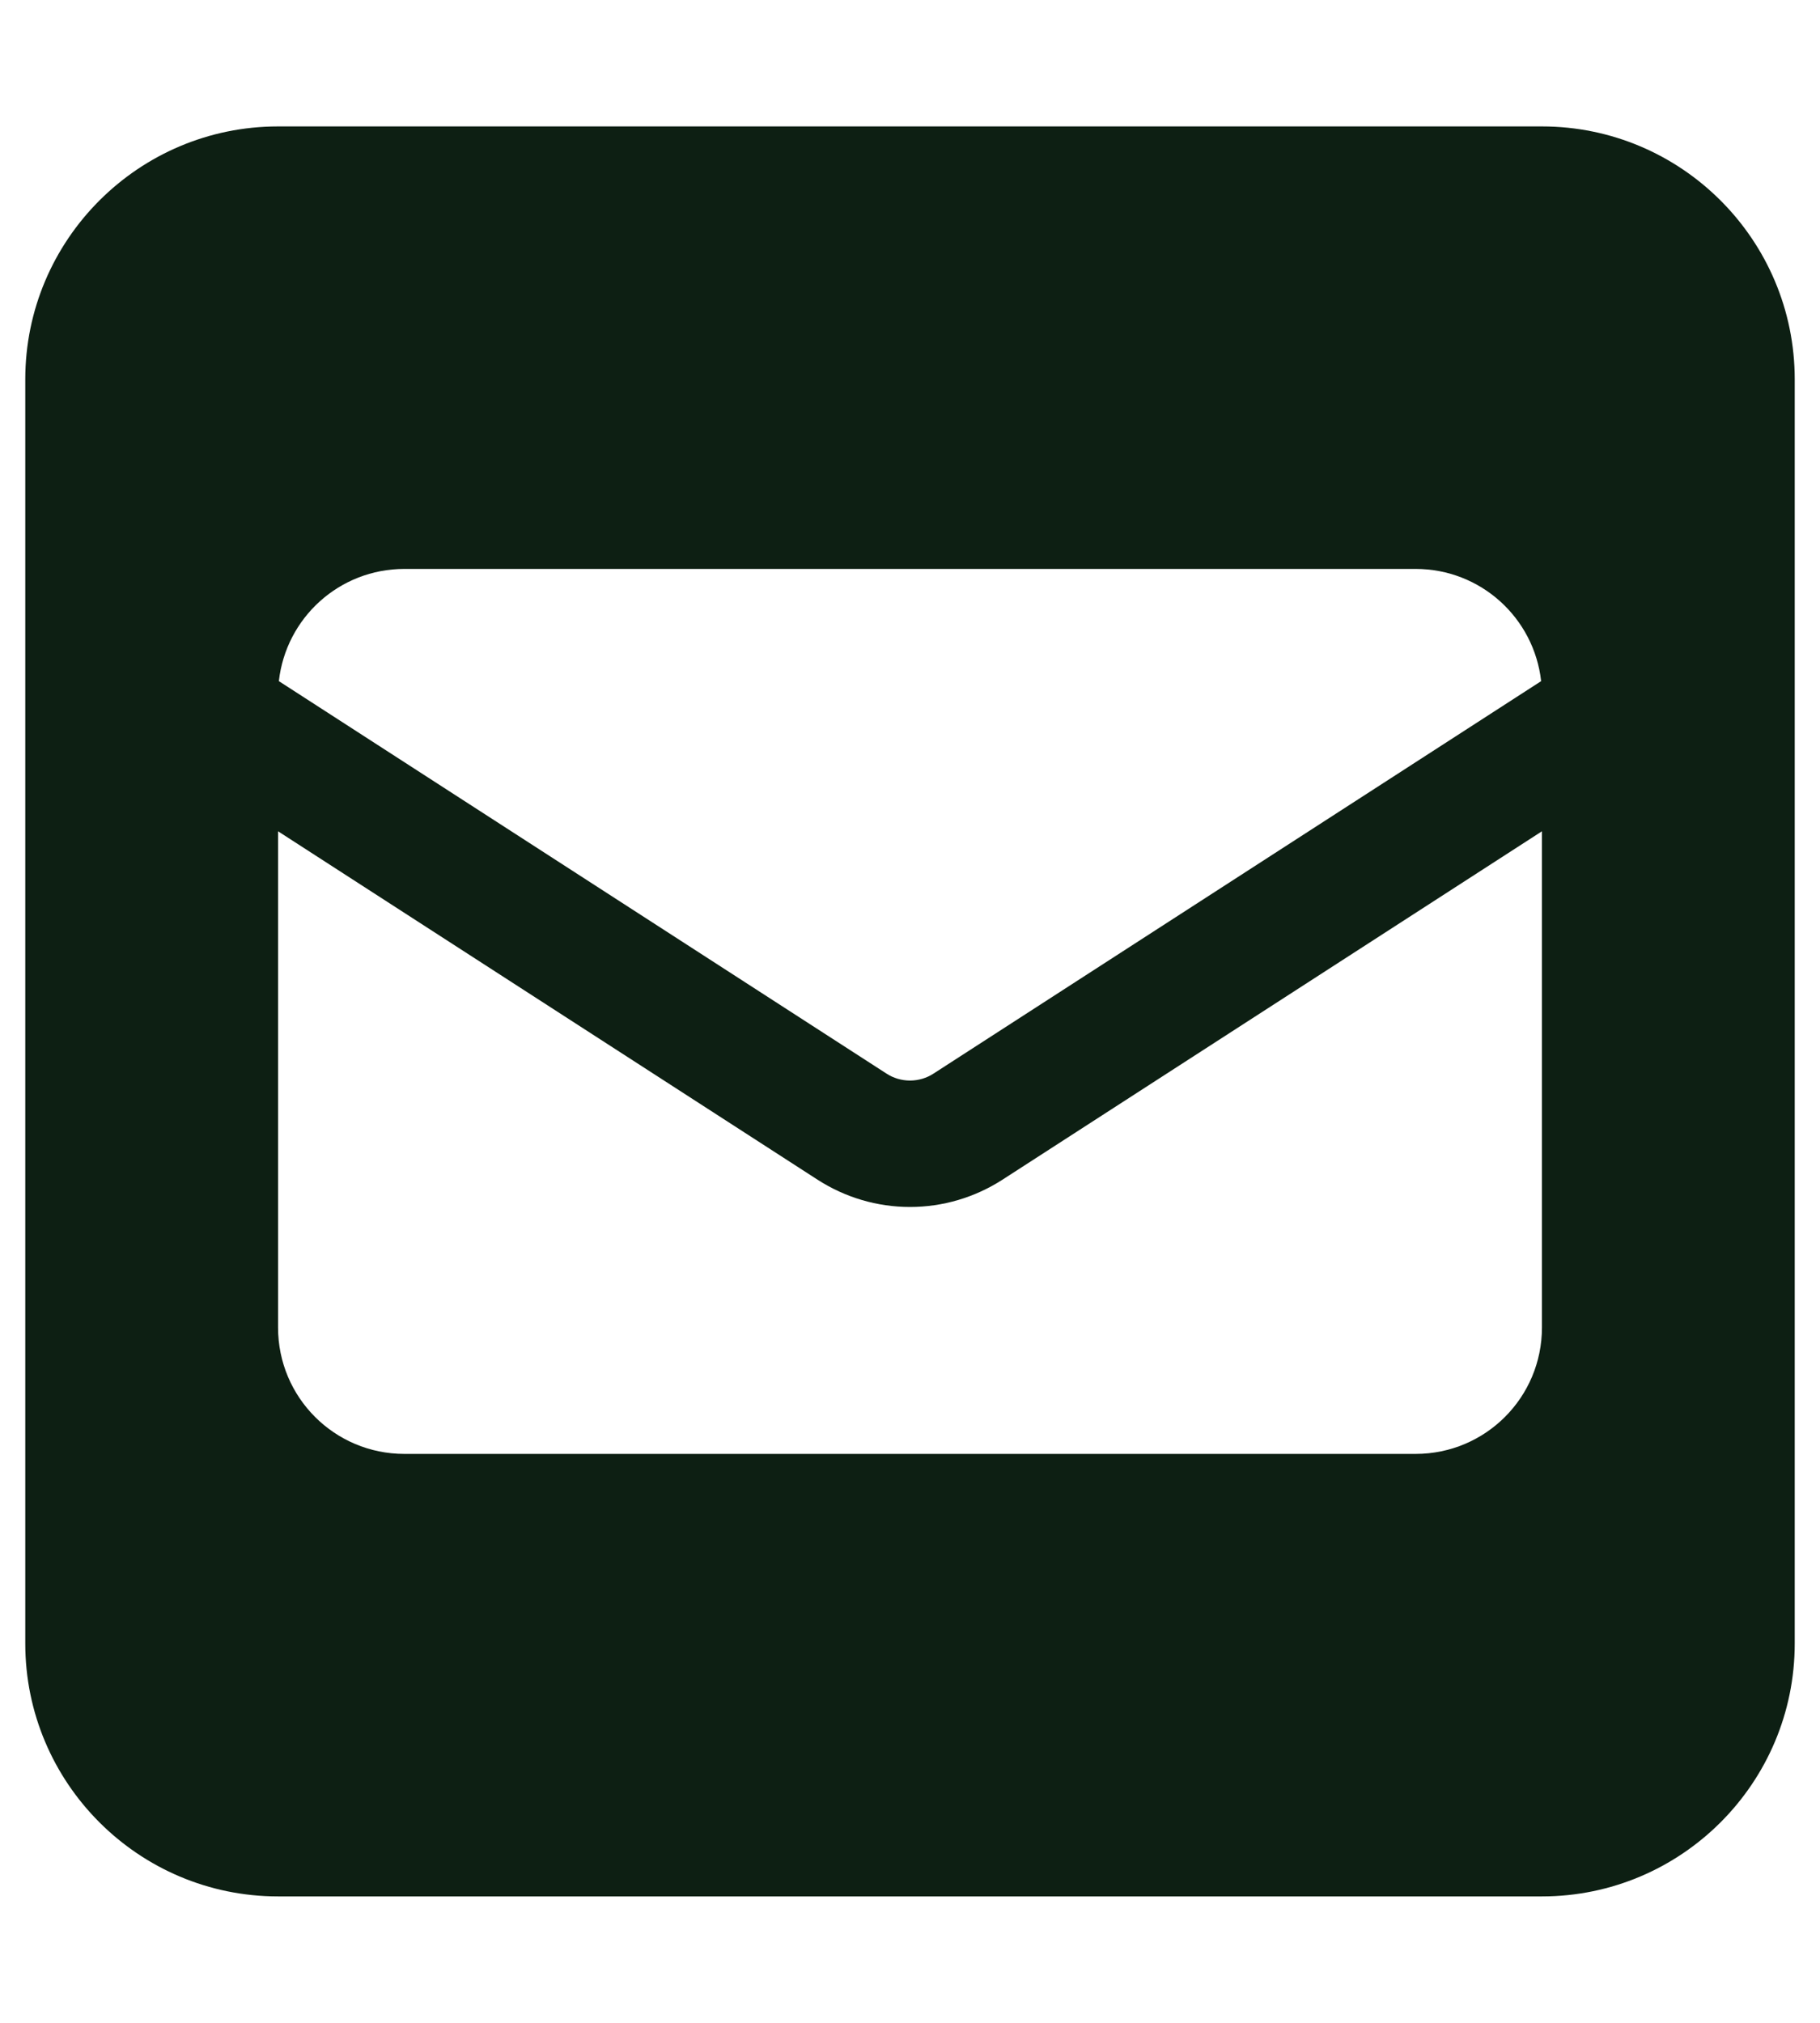 <svg width="36" height="40" viewBox="0 0 36 40" fill="none" xmlns="http://www.w3.org/2000/svg">
<g clip-path="url(#clip0_79_2001)">
<path d="M5.5 2.5C2.742 2.5 0.5 4.742 0.5 7.5V32.5C0.5 35.258 2.742 37.5 5.5 37.5H30.5C33.258 37.5 35.5 35.258 35.5 32.5V7.5C35.5 4.742 33.258 2.5 30.5 2.5H5.5ZM17.531 21.227L5.516 13.469C5.656 12.219 6.711 11.25 8 11.25H28C29.289 11.25 30.344 12.219 30.484 13.469L18.469 21.227C18.328 21.32 18.164 21.367 18 21.367C17.836 21.367 17.672 21.32 17.531 21.227ZM19.828 23.328L30.5 16.438V26.25C30.5 27.633 29.383 28.75 28 28.75H8C6.617 28.75 5.5 27.633 5.5 26.25V16.438L16.172 23.328C16.719 23.68 17.352 23.867 18 23.867C18.648 23.867 19.281 23.68 19.828 23.328Z" fill="#0D1F13"/>
</g>
<defs>
<clipPath id="clip0_79_2001">
<rect width="35" height="40" fill="white" transform="translate(0.5)"/>
</clipPath>
</defs>
</svg>
